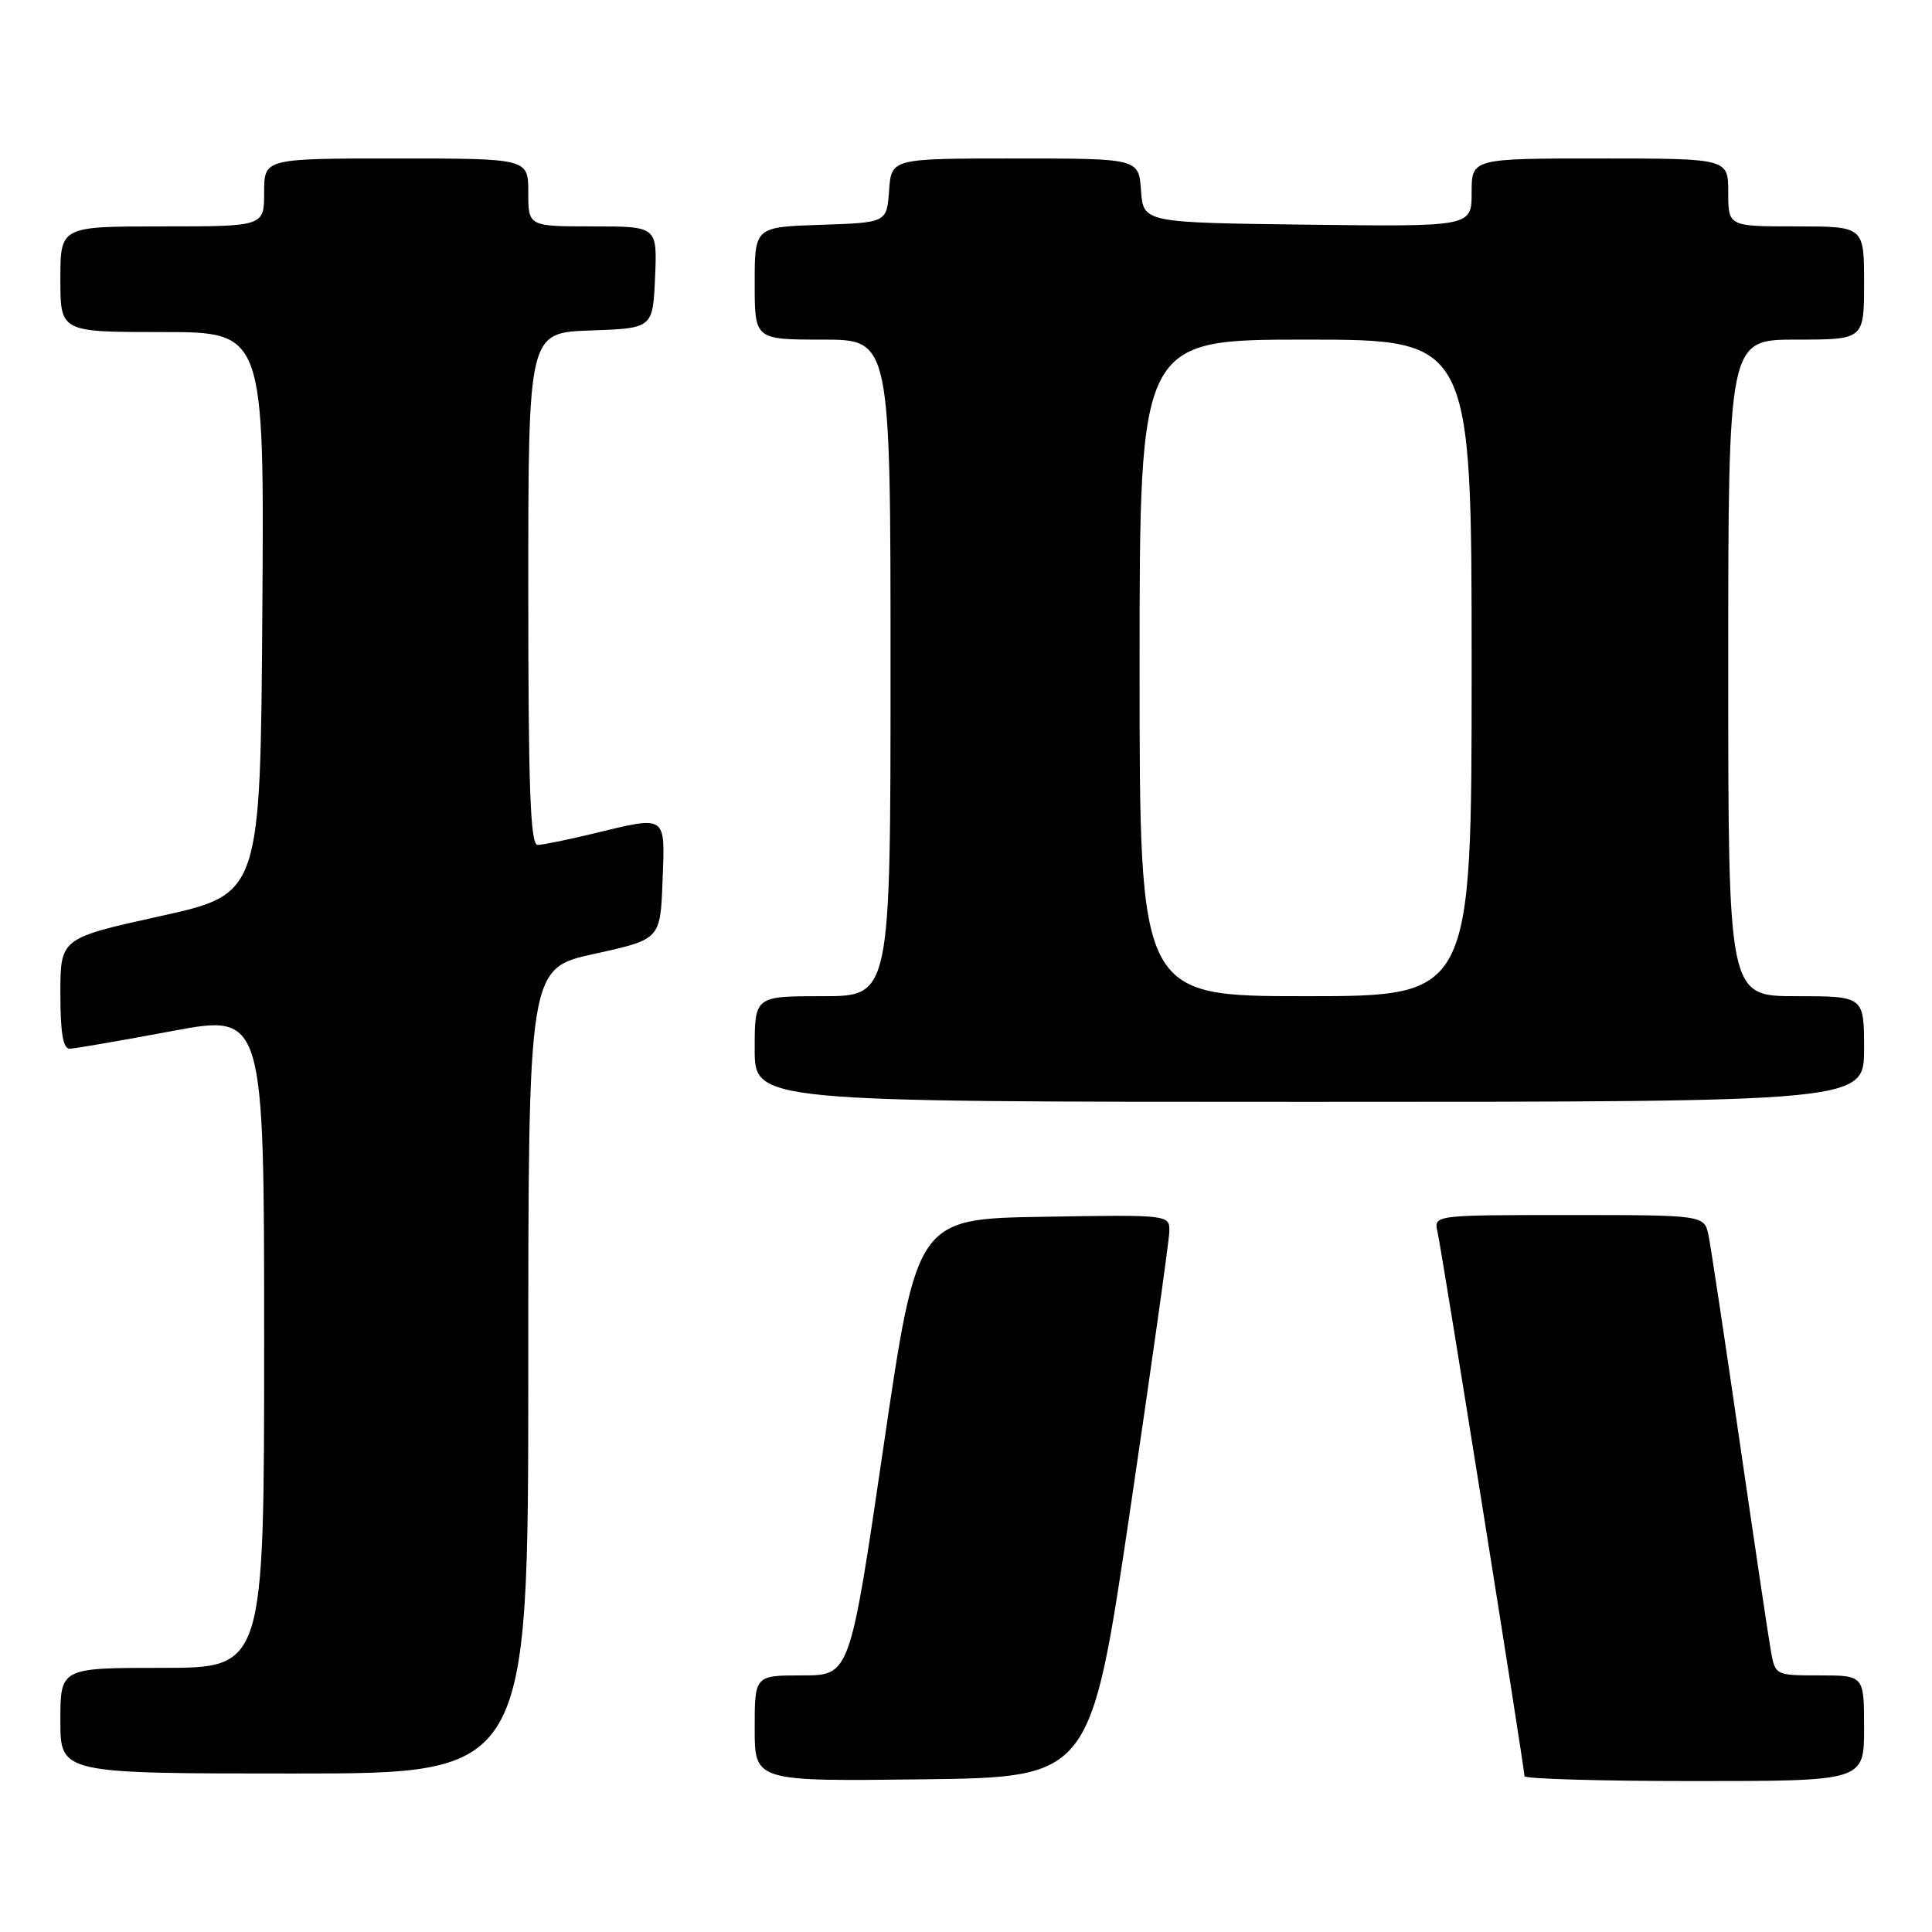 <?xml version="1.0" encoding="UTF-8" standalone="no"?>
<!DOCTYPE svg PUBLIC "-//W3C//DTD SVG 1.1//EN" "http://www.w3.org/Graphics/SVG/1.1/DTD/svg11.dtd" >
<svg xmlns="http://www.w3.org/2000/svg" xmlns:xlink="http://www.w3.org/1999/xlink" version="1.1" viewBox="0 0 256 256">
 <g >
 <path fill="currentColor"
d=" M 149.69 200.50 C 152.54 181.25 154.90 164.48 154.94 163.23 C 155.00 160.95 155.00 160.95 138.25 161.23 C 121.50 161.50 121.50 161.50 117.06 191.75 C 112.62 222.00 112.62 222.00 106.31 222.00 C 100.00 222.00 100.00 222.00 100.00 229.02 C 100.00 236.04 100.00 236.04 122.25 235.77 C 144.50 235.50 144.50 235.50 149.69 200.50 Z  M 247.00 229.00 C 247.00 222.00 247.00 222.00 241.11 222.00 C 235.25 222.00 235.22 221.98 234.65 218.75 C 234.33 216.96 232.47 204.47 230.51 191.00 C 228.56 177.53 226.70 165.26 226.40 163.75 C 225.84 161.00 225.84 161.00 207.90 161.00 C 189.96 161.00 189.96 161.00 190.48 163.25 C 191.04 165.66 202.00 234.27 202.00 235.35 C 202.00 235.71 212.12 236.00 224.50 236.00 C 247.00 236.00 247.00 236.00 247.00 229.00 Z  M 70.00 181.65 C 70.00 128.31 70.00 128.31 78.75 126.39 C 87.50 124.47 87.50 124.47 87.79 116.74 C 88.13 107.85 88.46 108.07 78.50 110.48 C 75.20 111.28 71.94 111.94 71.25 111.96 C 70.27 111.99 70.00 104.56 70.00 78.04 C 70.00 44.08 70.00 44.08 78.25 43.79 C 86.50 43.50 86.50 43.50 86.80 36.75 C 87.09 30.00 87.09 30.00 78.55 30.00 C 70.00 30.00 70.00 30.00 70.00 25.50 C 70.00 21.00 70.00 21.00 52.50 21.00 C 35.00 21.00 35.00 21.00 35.00 25.50 C 35.00 30.00 35.00 30.00 21.50 30.00 C 8.00 30.00 8.00 30.00 8.00 37.00 C 8.00 44.00 8.00 44.00 21.51 44.00 C 35.02 44.00 35.02 44.00 34.76 81.23 C 34.50 118.46 34.50 118.46 21.25 121.39 C 8.00 124.32 8.00 124.32 8.00 131.66 C 8.00 136.89 8.36 138.99 9.25 138.96 C 9.94 138.94 16.01 137.89 22.75 136.63 C 35.00 134.34 35.00 134.34 35.00 177.67 C 35.00 221.00 35.00 221.00 21.50 221.00 C 8.00 221.00 8.00 221.00 8.00 228.00 C 8.00 235.00 8.00 235.00 39.00 235.00 C 70.00 235.00 70.00 235.00 70.00 181.65 Z  M 247.00 139.00 C 247.00 132.00 247.00 132.00 238.00 132.00 C 229.00 132.00 229.00 132.00 229.00 88.50 C 229.00 45.00 229.00 45.00 238.00 45.00 C 247.00 45.00 247.00 45.00 247.00 37.50 C 247.00 30.00 247.00 30.00 238.00 30.00 C 229.00 30.00 229.00 30.00 229.00 25.50 C 229.00 21.00 229.00 21.00 212.00 21.00 C 195.00 21.00 195.00 21.00 195.00 25.52 C 195.00 30.04 195.00 30.04 173.25 29.77 C 151.50 29.50 151.50 29.50 151.19 25.25 C 150.89 21.00 150.89 21.00 134.50 21.00 C 118.11 21.00 118.11 21.00 117.81 25.25 C 117.50 29.50 117.50 29.50 108.75 29.79 C 100.00 30.08 100.00 30.08 100.00 37.54 C 100.00 45.00 100.00 45.00 109.00 45.00 C 118.00 45.00 118.00 45.00 118.00 88.50 C 118.00 132.00 118.00 132.00 109.00 132.00 C 100.00 132.00 100.00 132.00 100.00 139.00 C 100.00 146.00 100.00 146.00 173.50 146.00 C 247.00 146.00 247.00 146.00 247.00 139.00 Z  M 151.00 88.50 C 151.00 45.00 151.00 45.00 173.00 45.00 C 195.00 45.00 195.00 45.00 195.00 88.50 C 195.00 132.00 195.00 132.00 173.00 132.00 C 151.00 132.00 151.00 132.00 151.00 88.50 Z "/>
</g>
</svg>